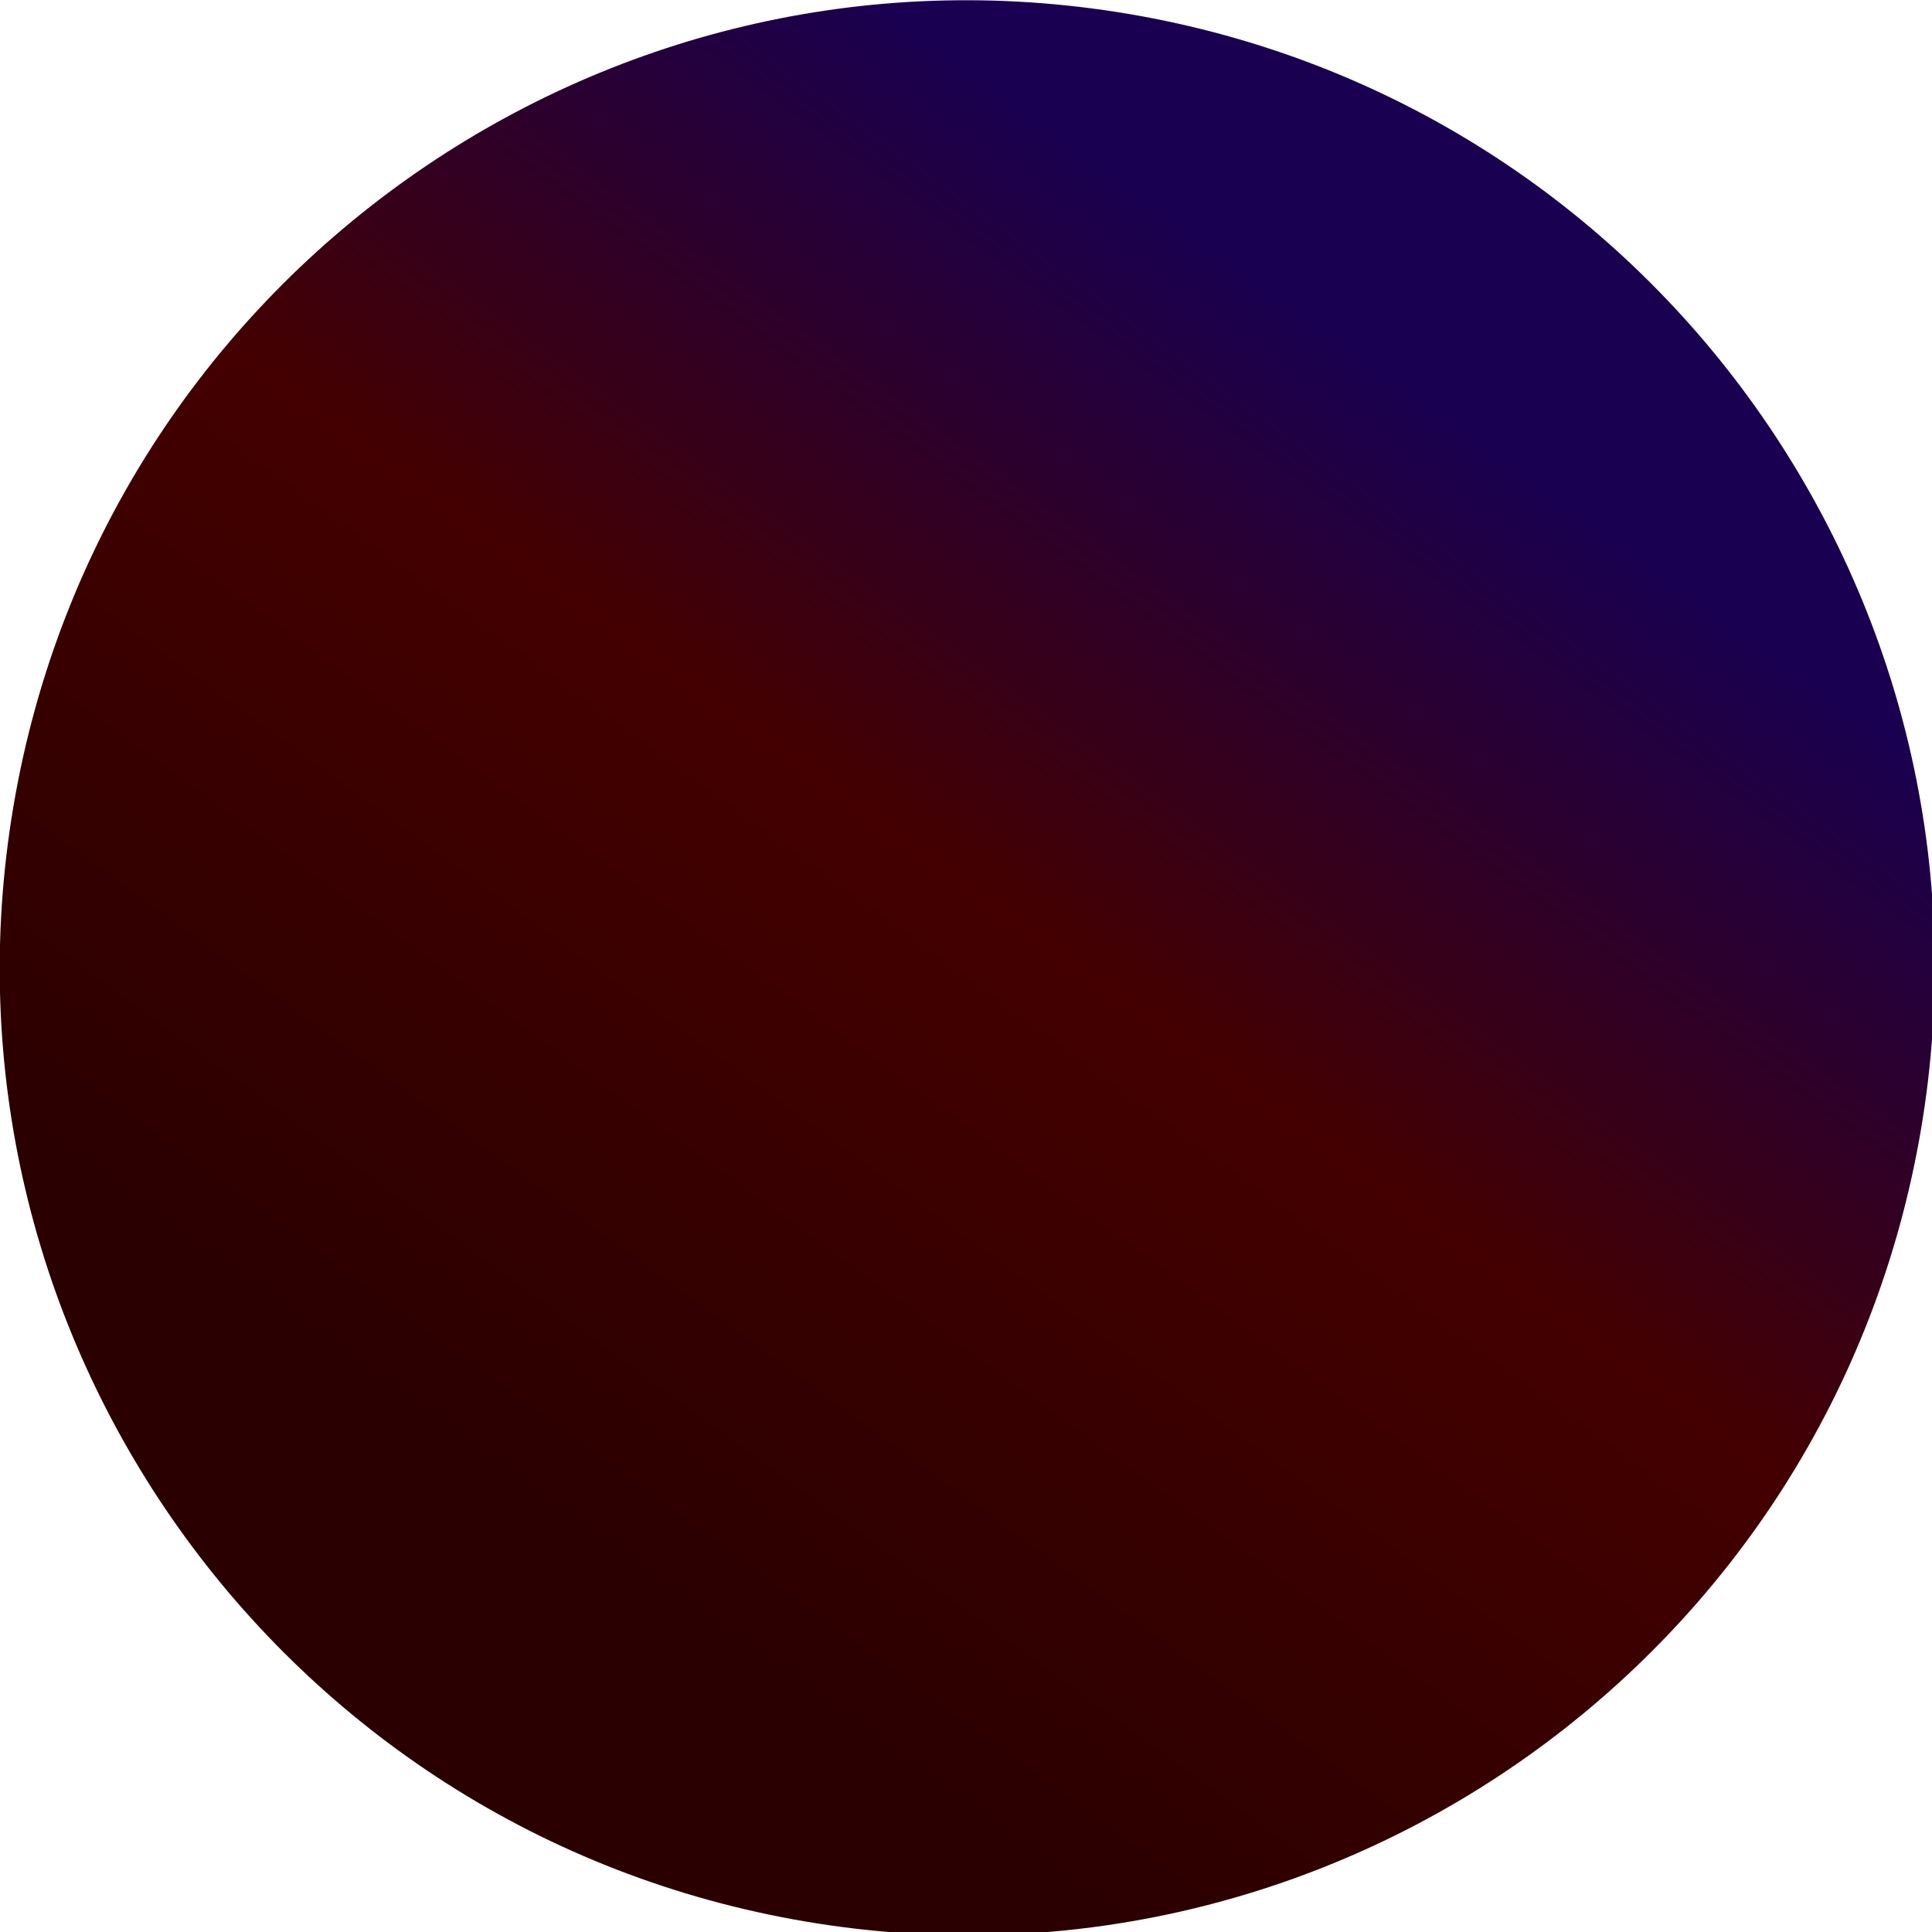 <svg xmlns="http://www.w3.org/2000/svg" xml:space="preserve" width="90" height="90" style="clip-rule:evenodd;fill-rule:evenodd;stroke-linejoin:round;stroke-miterlimit:2"><path d="M.026 170.079C.026 76.162 76.161.027 170.078.027S340.13 76.162 340.13 170.079 263.995 340.13 170.08 340.13C76.16 340.13.025 263.996.025 170.079" style="fill:url(#a);fill-rule:nonzero;stroke-width:1" transform="rotate(99.614 6.981 0)scale(.265 -.265)"/><defs><linearGradient id="a" x1="0" x2="1" y1="0" y2="0" gradientTransform="rotate(-27.052 705.749 831.095)scale(655.448)" gradientUnits="userSpaceOnUse"><stop offset=".61" style="stop-color:#190051;stop-opacity:1"/><stop offset=".789" style="stop-color:#400;stop-opacity:1"/><stop offset="1" style="stop-color:#2a0000;stop-opacity:1"/></linearGradient></defs></svg>